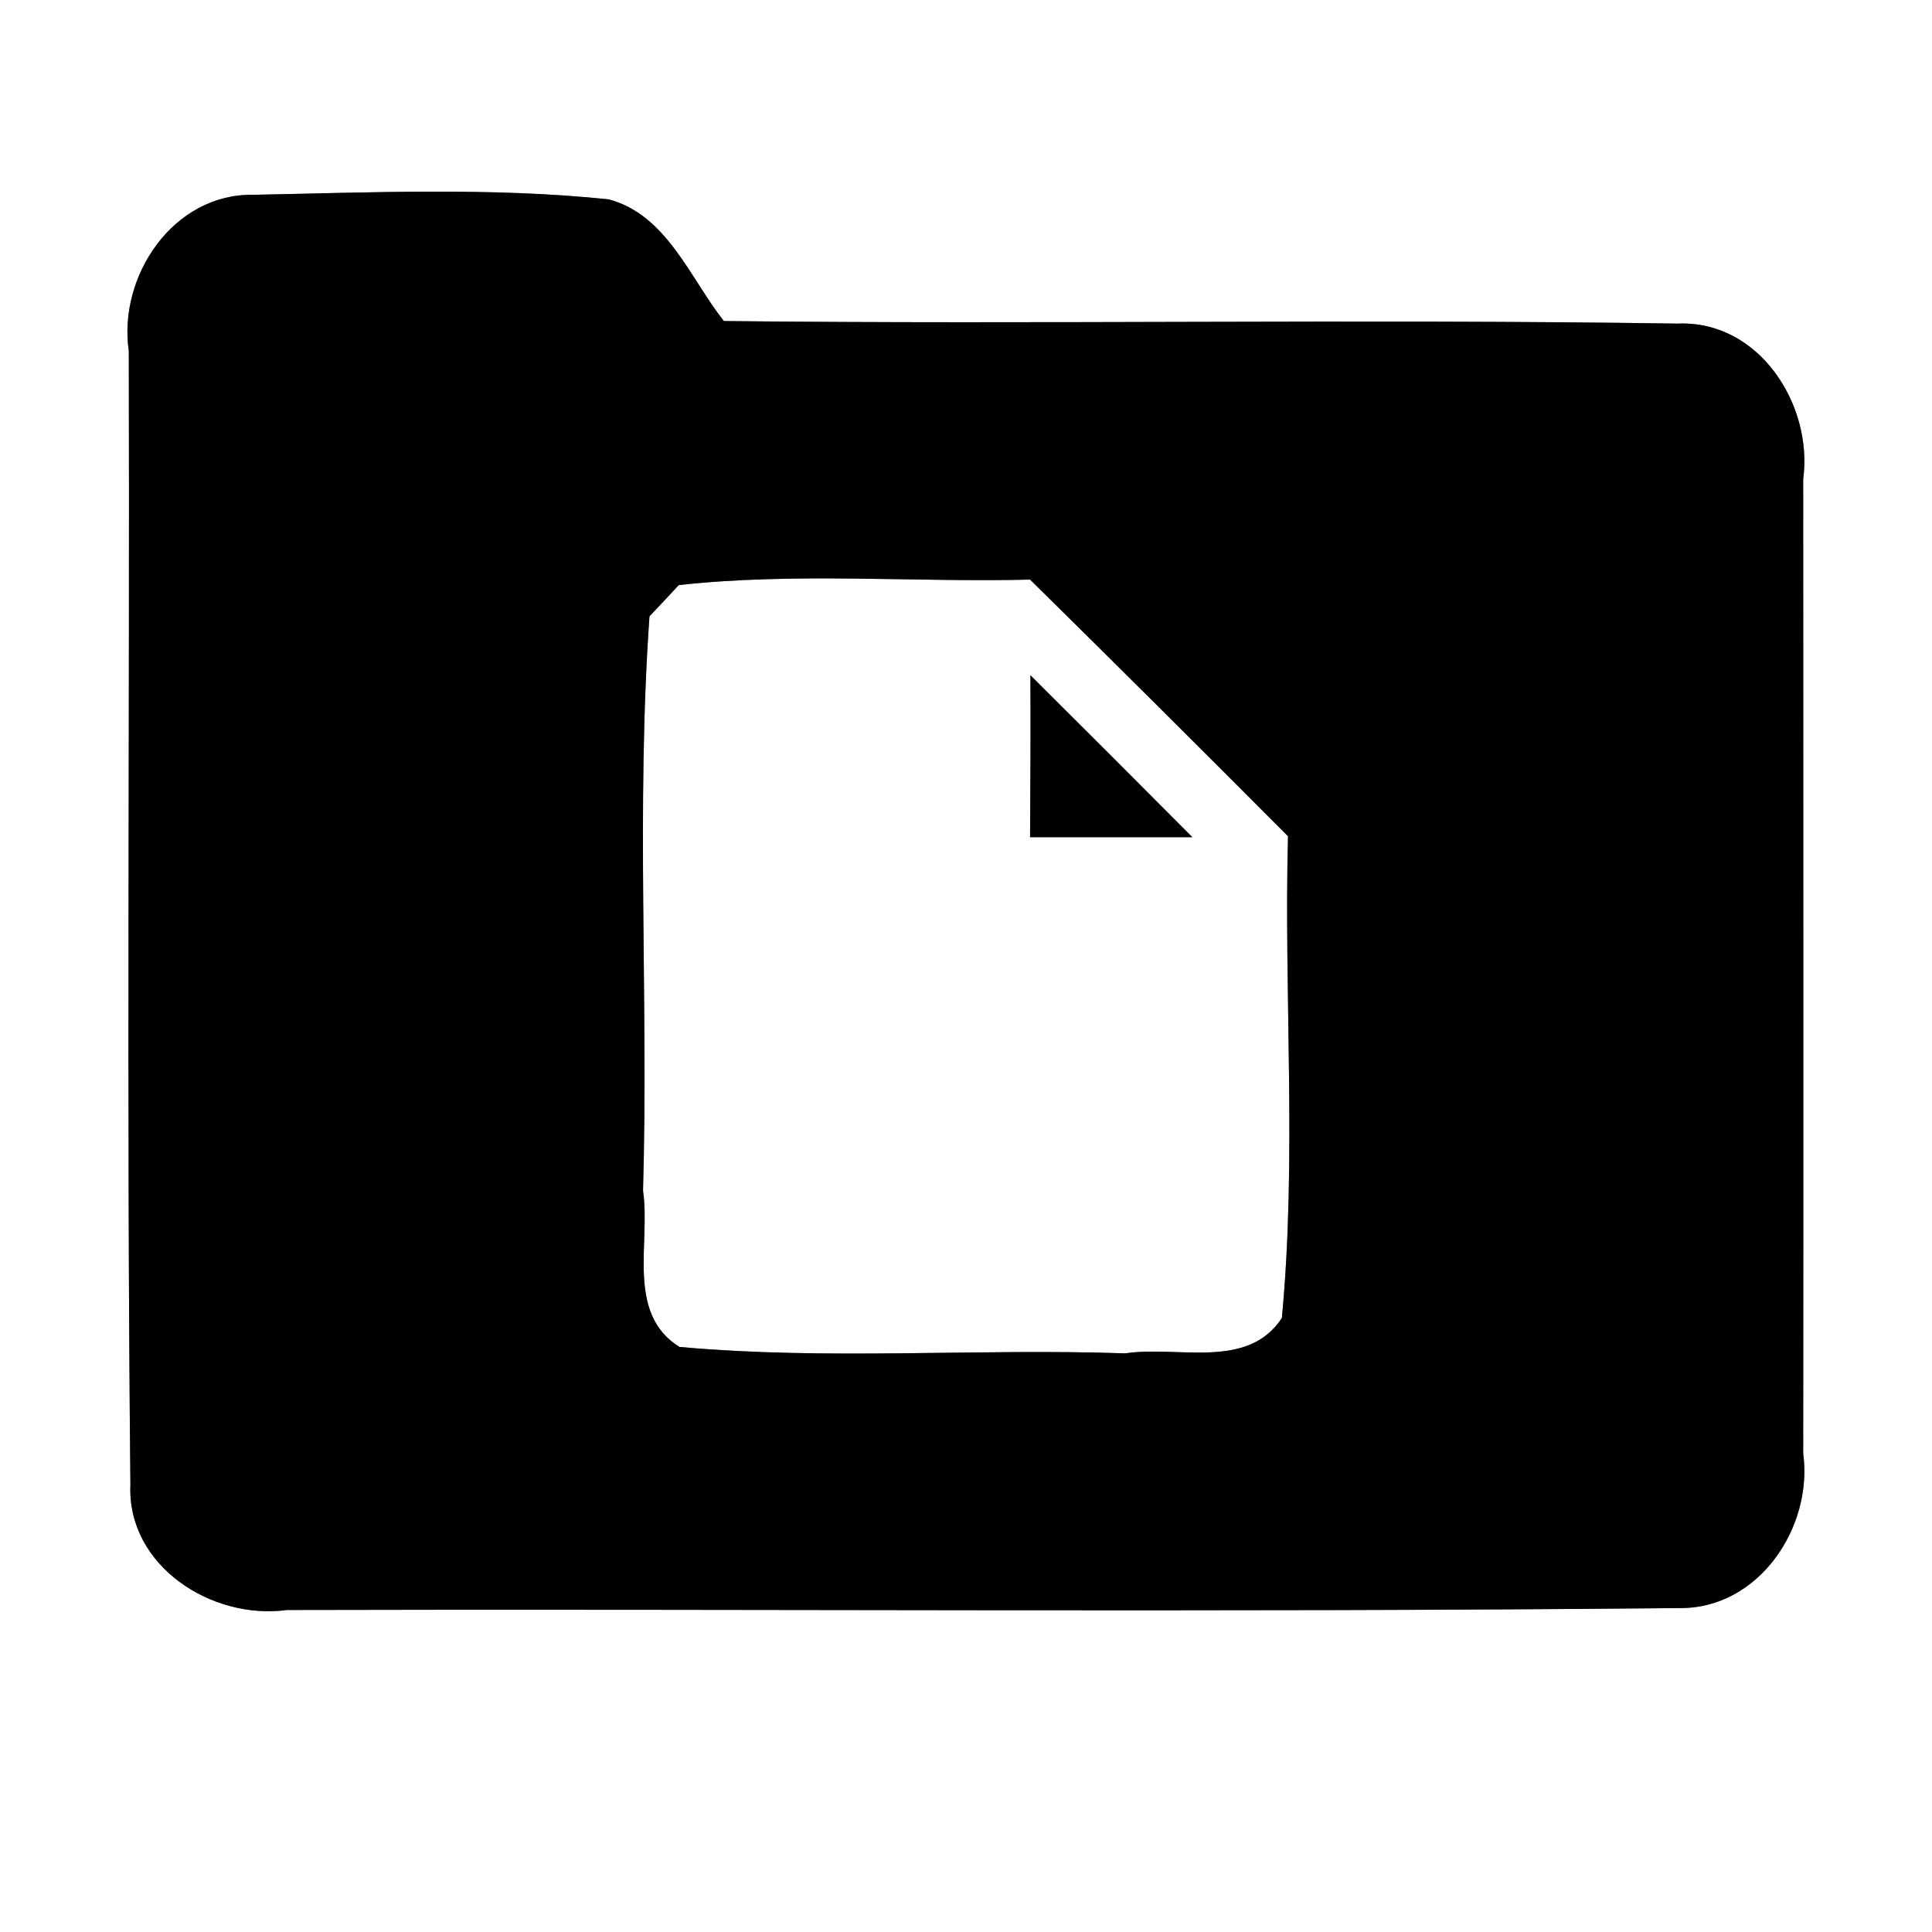 <?xml version="1.0" encoding="UTF-8" ?>
<!DOCTYPE svg PUBLIC "-//W3C//DTD SVG 1.1//EN" "http://www.w3.org/Graphics/SVG/1.1/DTD/svg11.dtd">
<svg width="60pt" height="60pt" viewBox="0 0 60 60" version="1.1" xmlns="http://www.w3.org/2000/svg">
<rect x="0" y="0" width="60" height="60" fill="#808080" stroke="none"/>
<g id="#ffffffff">
<path fill="#ffffff" opacity="1.00" d=" M 0.00 0.00 L 60.00 0.00 L 60.00 60.00 L 0.00 60.00 L 0.00 0.00 M 4.00 10.90 C 4.03 22.63 3.93 34.37 4.05 46.11 C 3.94 48.63 6.58 50.32 8.91 50.00 C 23.33 49.96 37.75 50.08 52.17 49.94 C 54.62 49.96 56.31 47.43 56.00 45.14 C 56.01 35.05 56.00 24.97 56.00 14.88 C 56.31 12.56 54.62 9.94 52.10 10.05 C 42.23 9.90 32.35 10.08 22.48 9.97 C 21.42 8.63 20.71 6.67 18.90 6.19 C 15.23 5.81 11.53 5.98 7.86 6.05 C 5.38 6.01 3.66 8.58 4.00 10.90 Z" />
<path fill="#ffffff" opacity="1.00" d=" M 21.08 18.17 C 24.71 17.77 28.36 18.09 31.99 18.00 C 34.67 20.64 37.34 23.30 40.00 25.97 C 39.87 30.95 40.28 35.96 39.81 40.93 C 38.75 42.56 36.56 41.78 34.95 42.03 C 30.33 41.87 25.70 42.25 21.10 41.83 C 19.43 40.79 20.21 38.59 19.97 36.98 C 20.14 31.04 19.75 25.08 20.17 19.14 C 20.40 18.90 20.85 18.42 21.08 18.17 M 32.00 20.97 C 32.01 22.65 32.00 24.33 31.99 26.00 C 33.67 26.00 35.35 26.00 37.03 26.00 C 35.36 24.32 33.68 22.64 32.00 20.97 Z" />
</g>
<g id="#000000ff">
<path fill="#000000" opacity="1.00" d=" M 4.00 10.90 C 3.66 8.58 5.38 6.01 7.86 6.05 C 11.53 5.98 15.23 5.81 18.90 6.19 C 20.71 6.67 21.42 8.63 22.48 9.97 C 32.35 10.08 42.23 9.90 52.10 10.05 C 54.62 9.94 56.31 12.56 56.00 14.88 C 56.00 24.97 56.01 35.05 56.00 45.14 C 56.31 47.43 54.62 49.96 52.17 49.94 C 37.75 50.08 23.33 49.96 8.91 50.00 C 6.58 50.32 3.94 48.63 4.05 46.11 C 3.93 34.37 4.03 22.63 4.00 10.90 M 21.08 18.17 C 20.85 18.42 20.40 18.90 20.17 19.14 C 19.75 25.08 20.14 31.04 19.97 36.98 C 20.21 38.59 19.43 40.79 21.10 41.83 C 25.70 42.25 30.33 41.87 34.95 42.03 C 36.56 41.78 38.75 42.56 39.81 40.93 C 40.28 35.96 39.87 30.95 40.00 25.97 C 37.34 23.30 34.67 20.64 31.99 18.00 C 28.36 18.09 24.71 17.77 21.08 18.17 Z" />
<path fill="#000000" opacity="1.00" d=" M 32.00 20.97 C 33.68 22.64 35.36 24.32 37.03 26.00 C 35.35 26.00 33.67 26.00 31.99 26.00 C 32.00 24.33 32.01 22.65 32.00 20.97 Z" />
</g>
</svg>
